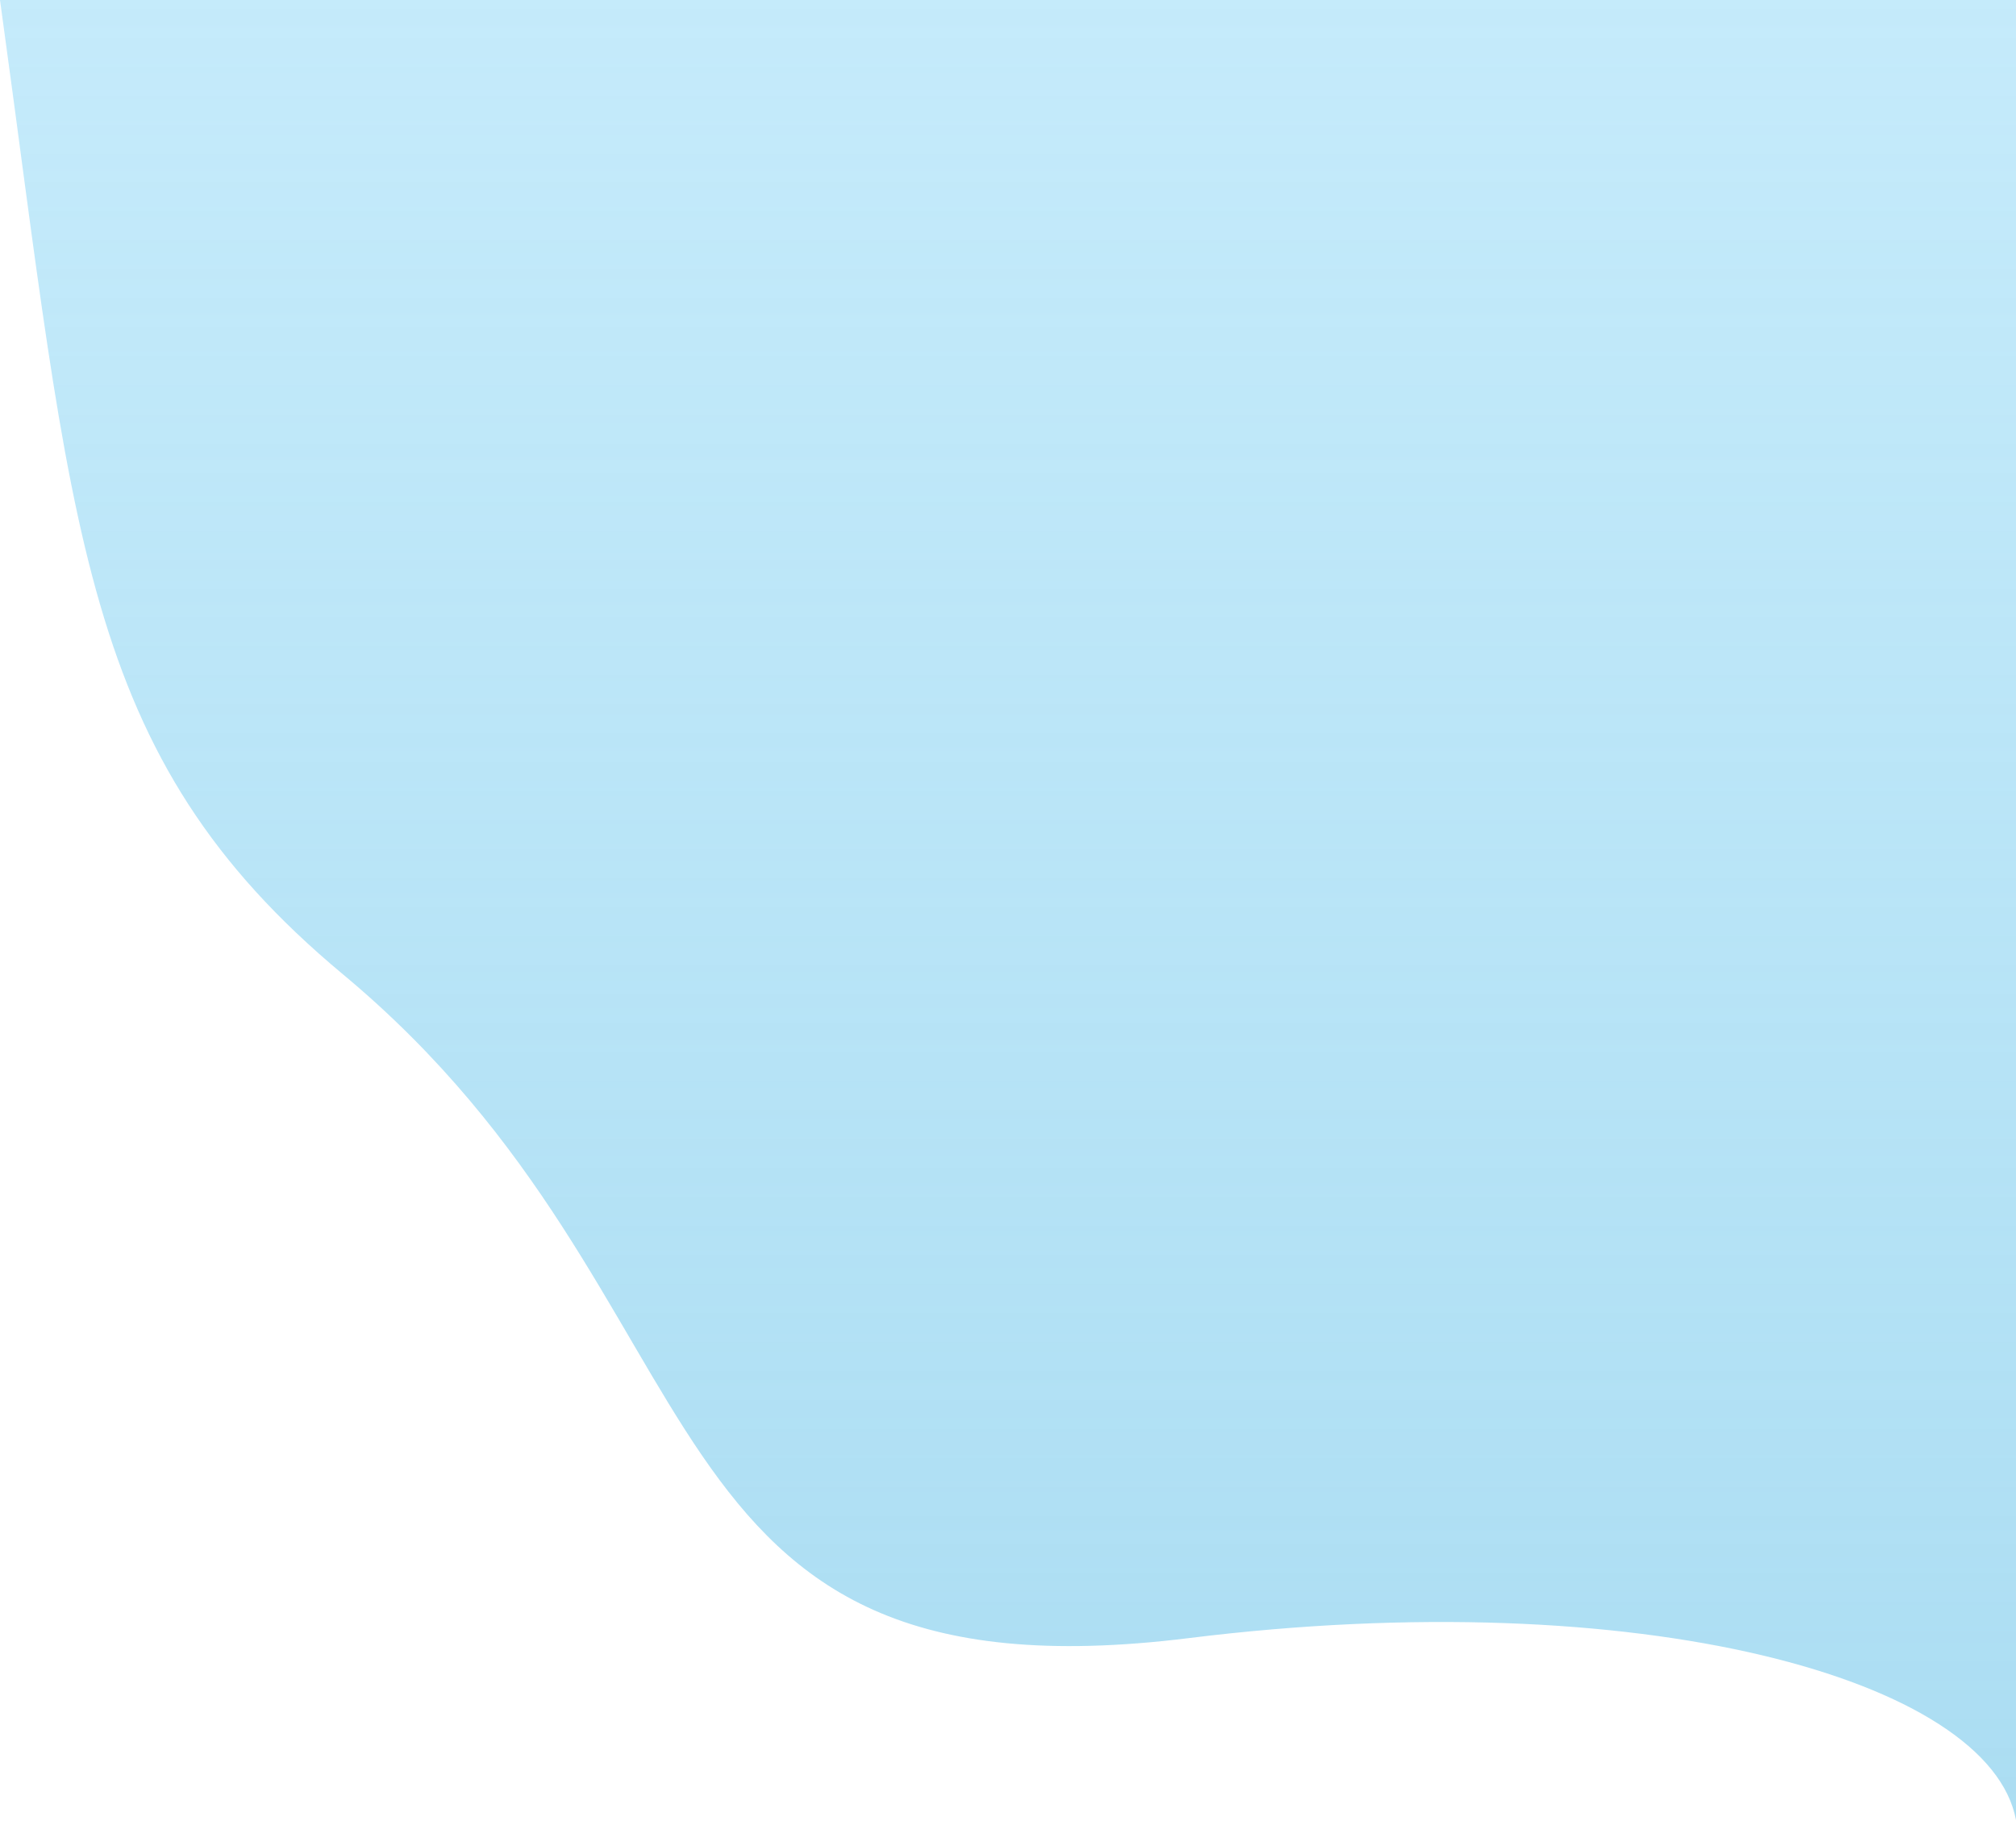<?xml version="1.0" encoding="UTF-8" standalone="no"?><svg width='776' height='701' viewBox='0 0 776 701' fill='none' xmlns='http://www.w3.org/2000/svg'>
<path d='M132 375C30.385 290.409 28.352 205.034 0 0H776V700.5C765.827 646.215 631.212 608.942 457.5 630.5C240.36 657.447 283.842 501.404 132 375Z' fill='url(#paint0_linear_141_6)'/>
<defs>
<linearGradient id='paint0_linear_141_6' x1='388' y1='0' x2='388' y2='1024' gradientUnits='userSpaceOnUse'>
<stop stop-color='#A4DFF8' stop-opacity='0.64'/>
<stop offset='1' stop-color='#9FD6ED'/>
</linearGradient>
</defs>
</svg>
